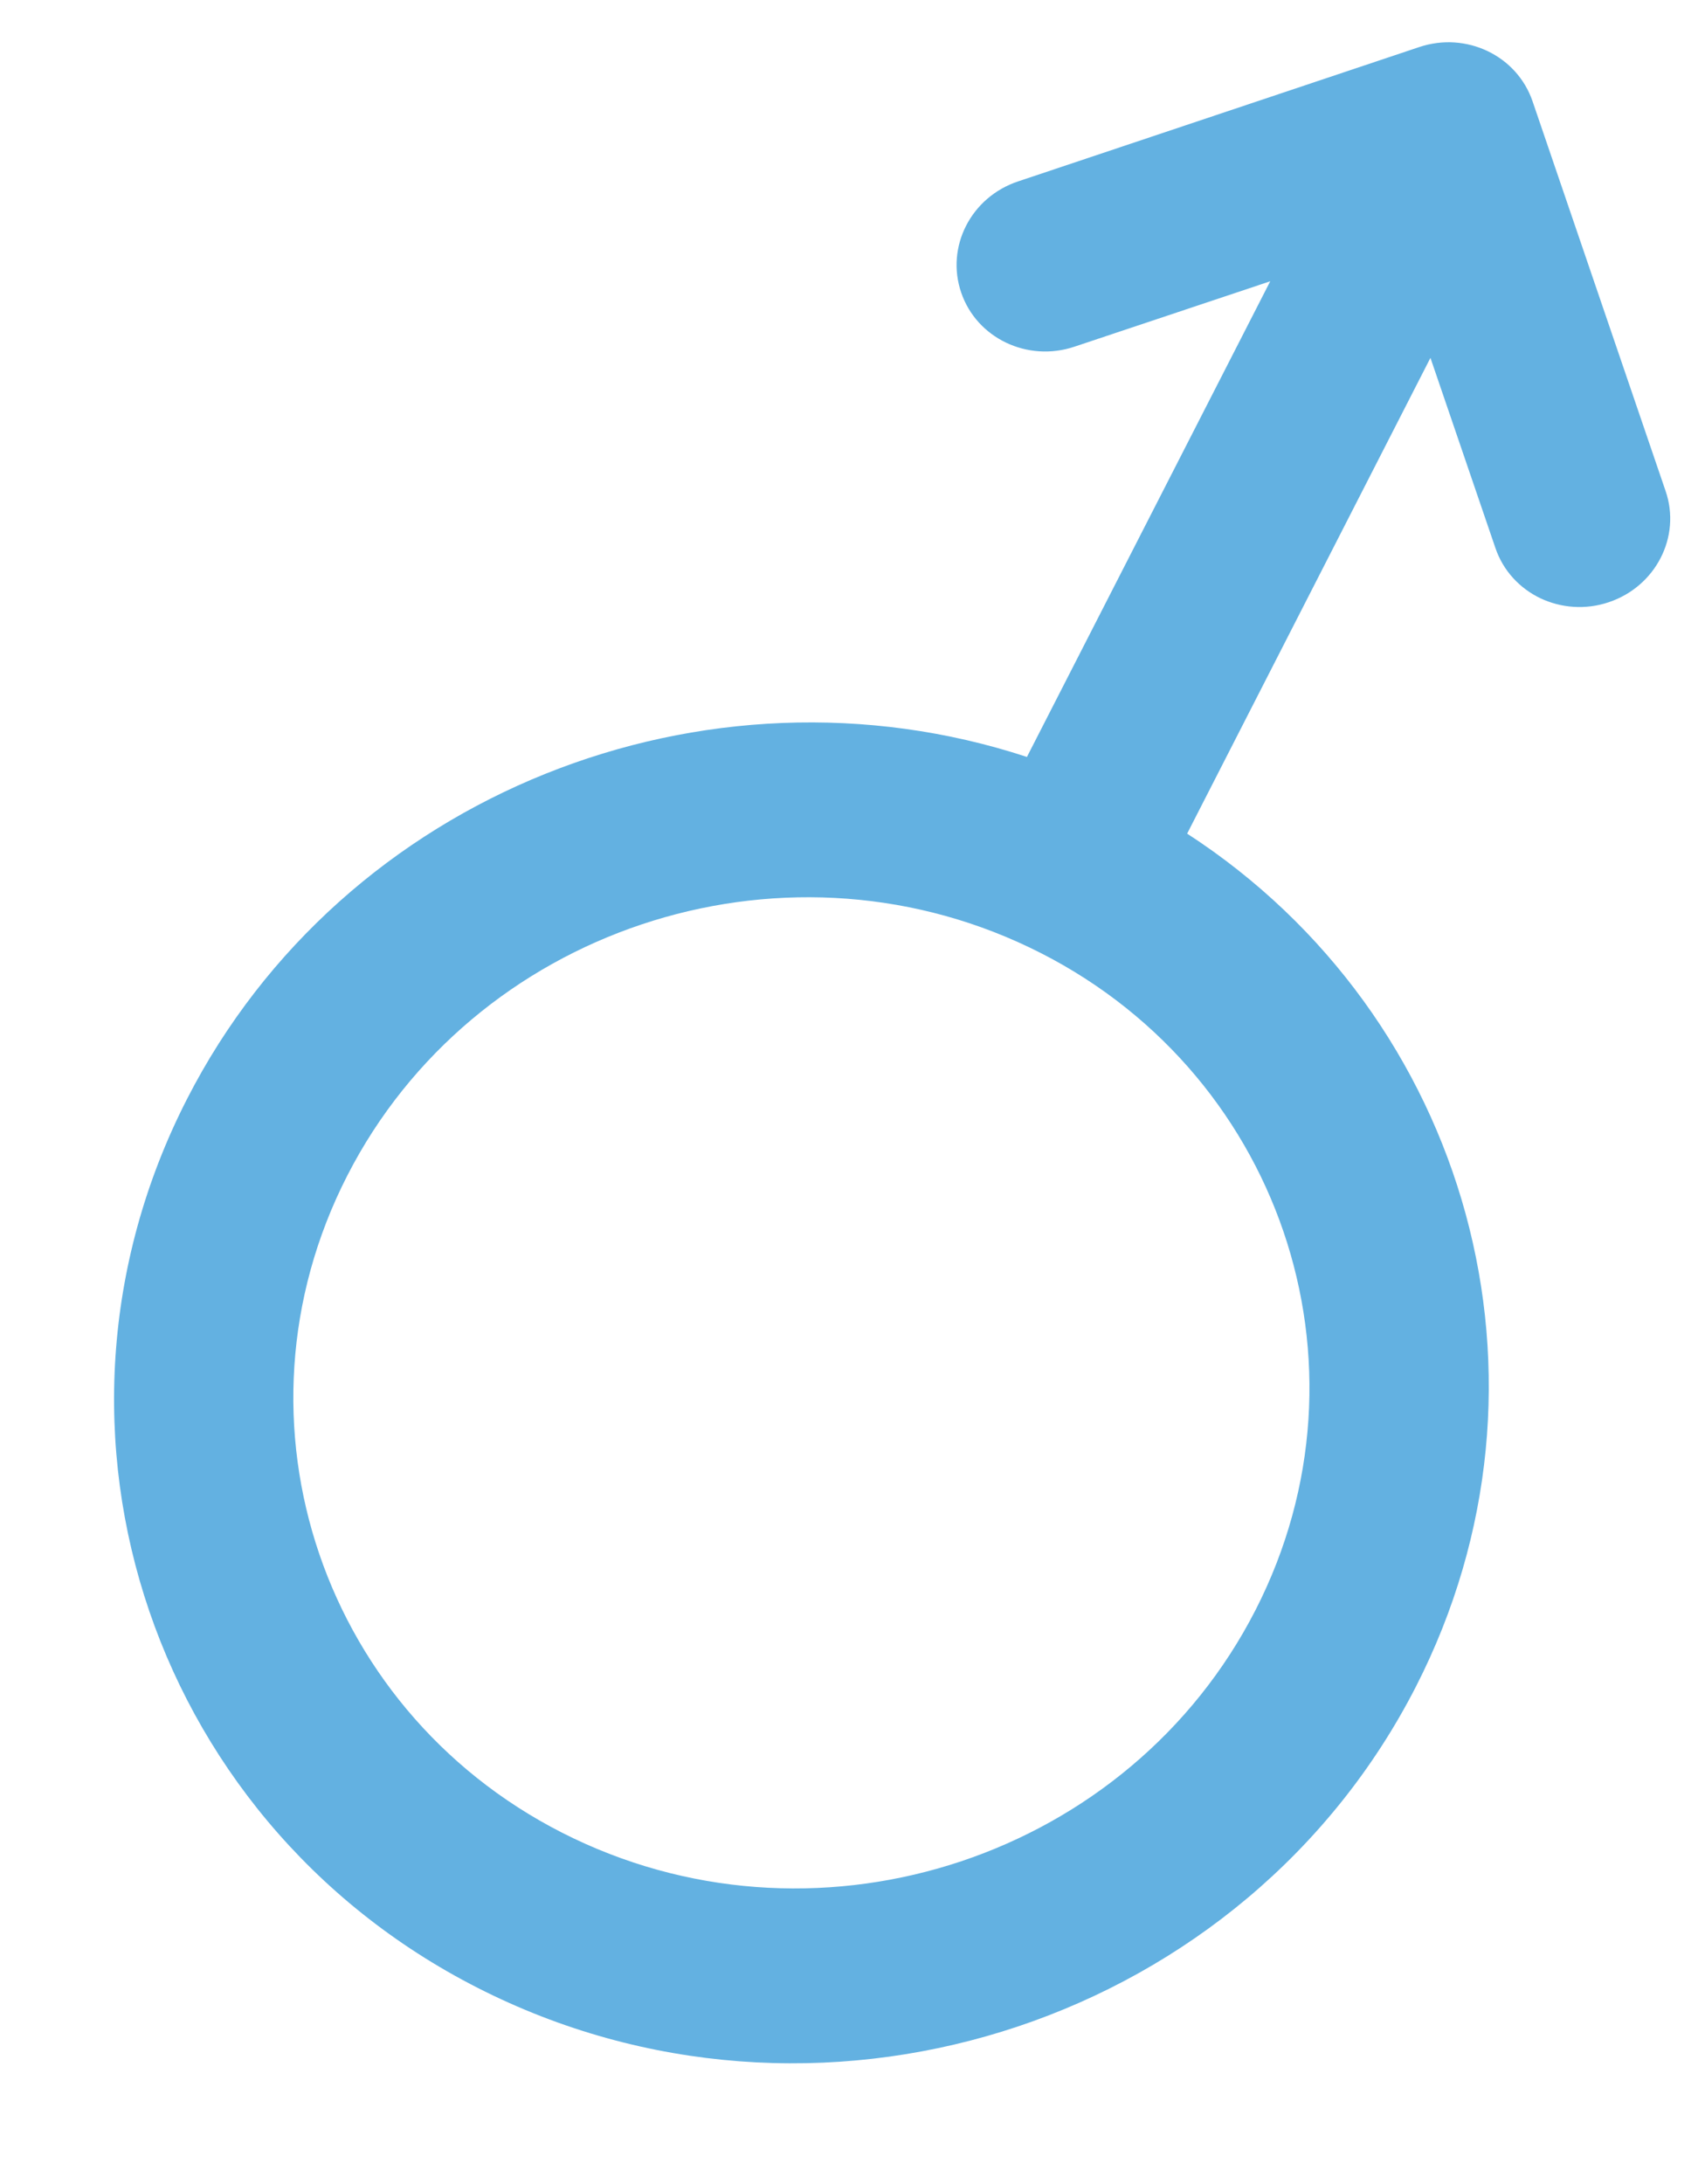 <svg width="14" height="18" viewBox="0 0 14 18" fill="none" xmlns="http://www.w3.org/2000/svg">
<path d="M9.788 6.87L11.794 2.949L12.33 4.517C12.394 4.705 12.531 4.849 12.7 4.93C12.869 5.01 13.071 5.028 13.264 4.963C13.652 4.833 13.862 4.423 13.733 4.047L12.636 0.835C12.507 0.458 12.089 0.258 11.701 0.388L8.394 1.495C8.006 1.624 7.796 2.034 7.925 2.411C8.053 2.787 8.472 2.987 8.859 2.857L10.473 2.318L8.467 6.238C5.822 5.37 2.831 6.538 1.542 9.057C0.14 11.796 1.273 15.11 4.066 16.445C6.859 17.781 10.272 16.639 11.674 13.9C12.963 11.381 12.108 8.374 9.788 6.87ZM4.729 15.15C2.664 14.163 1.827 11.713 2.863 9.689C3.899 7.664 6.422 6.82 8.486 7.807C10.551 8.794 11.388 11.244 10.352 13.268C9.316 15.293 6.794 16.137 4.729 15.15Z" fill="#63B1E1"/>
</svg>
